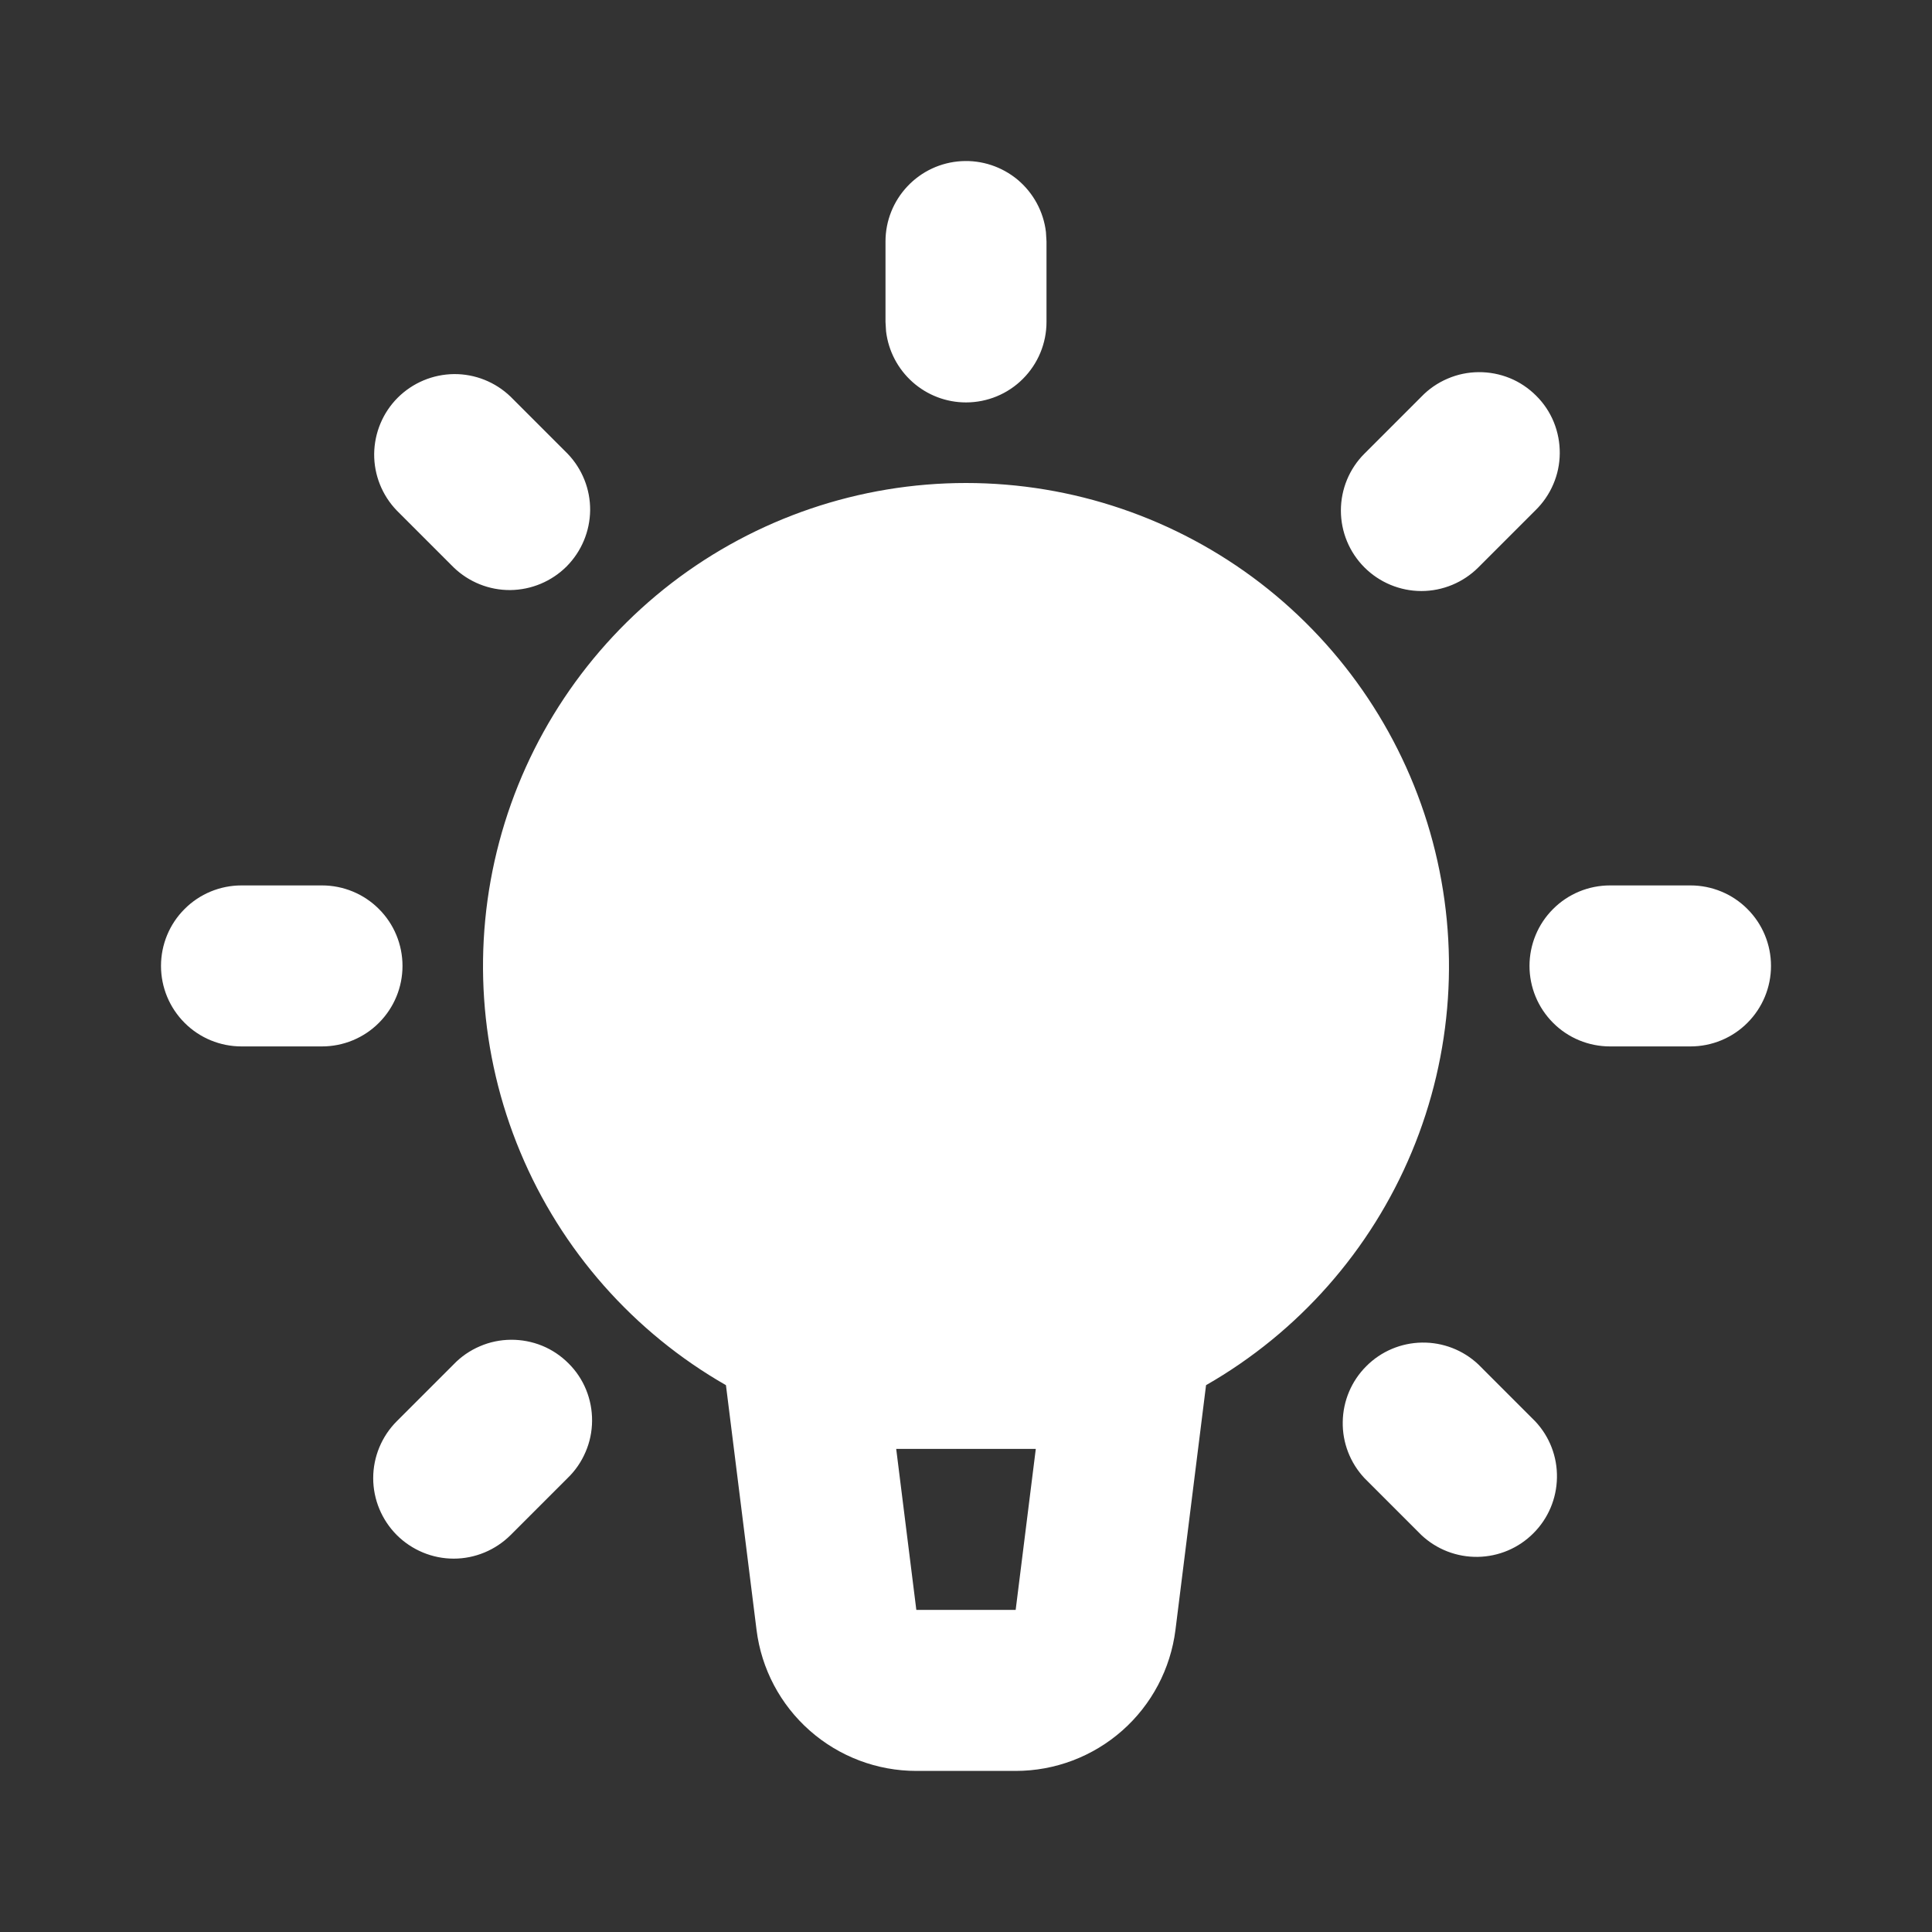 <svg width="24" height="24" viewBox="0 0 24 24" fill="none" xmlns="http://www.w3.org/2000/svg">
<rect x="0" y="0" width="24" height="24" fill="#333333" stroke="none"/>
<g clip-path="url(#clip0_0_124)">
<path fill-rule="evenodd" clip-rule="evenodd" d="M12 4.999C11.755 4.999 11.519 4.909 11.336 4.746C11.153 4.583 11.036 4.359 11.007 4.116L11 3.999L11 2.999C11 2.744 11.098 2.499 11.273 2.314C11.448 2.128 11.687 2.017 11.941 2.002C12.196 1.987 12.446 2.07 12.642 2.233C12.837 2.397 12.963 2.629 12.993 2.882L13 2.999L13 3.999C13 4.264 12.895 4.518 12.707 4.706C12.52 4.894 12.265 4.999 12 4.999ZM16.95 7.049C16.762 6.861 16.657 6.607 16.657 6.342C16.657 6.077 16.762 5.822 16.95 5.635L17.657 4.928C17.749 4.832 17.86 4.756 17.982 4.704C18.104 4.651 18.235 4.624 18.368 4.623C18.5 4.622 18.632 4.647 18.755 4.697C18.878 4.747 18.989 4.822 19.083 4.916C19.177 5.009 19.252 5.121 19.302 5.244C19.352 5.367 19.377 5.499 19.376 5.631C19.375 5.764 19.348 5.895 19.295 6.017C19.243 6.139 19.166 6.25 19.071 6.342L18.364 7.049C18.177 7.236 17.922 7.342 17.657 7.342C17.392 7.342 17.137 7.236 16.95 7.049ZM5.636 7.049L4.929 6.342C4.747 6.153 4.646 5.901 4.648 5.639C4.651 5.376 4.756 5.125 4.941 4.94C5.127 4.755 5.377 4.65 5.64 4.647C5.902 4.645 6.154 4.746 6.343 4.928L7.05 5.635C7.232 5.824 7.333 6.076 7.331 6.338C7.328 6.601 7.223 6.851 7.038 7.037C6.852 7.222 6.602 7.327 6.339 7.33C6.077 7.332 5.825 7.231 5.636 7.049ZM11.383 21.999C10.895 21.999 10.425 21.821 10.059 21.498C9.694 21.176 9.458 20.731 9.398 20.247L9.018 17.207C7.87 16.55 6.972 15.531 6.463 14.311C5.953 13.09 5.862 11.736 6.202 10.457C6.542 9.179 7.295 8.05 8.343 7.243C9.392 6.437 10.677 6 12 6C13.323 6 14.608 6.437 15.657 7.243C16.705 8.05 17.458 9.179 17.798 10.457C18.138 11.736 18.047 13.09 17.537 14.311C17.028 15.531 16.13 16.55 14.982 17.207L14.602 20.247C14.541 20.731 14.306 21.176 13.941 21.498C13.575 21.821 13.105 21.999 12.617 21.999L11.383 21.999ZM20 12.999C19.735 12.999 19.48 12.894 19.293 12.706C19.105 12.518 19 12.264 19 11.999C19 11.734 19.105 11.479 19.293 11.292C19.48 11.104 19.735 10.999 20 10.999L21 10.999C21.265 10.999 21.52 11.104 21.707 11.292C21.895 11.479 22 11.734 22 11.999C22 12.264 21.895 12.518 21.707 12.706C21.52 12.894 21.265 12.999 21 12.999L20 12.999ZM3 12.999C2.735 12.999 2.48 12.894 2.293 12.706C2.105 12.518 2 12.264 2 11.999C2 11.734 2.105 11.479 2.293 11.292C2.48 11.104 2.735 10.999 3 10.999L4 10.999C4.265 10.999 4.52 11.104 4.707 11.292C4.895 11.479 5 11.734 5 11.999C5 12.264 4.895 12.518 4.707 12.706C4.52 12.894 4.265 12.999 4 12.999L3 12.999ZM4.929 19.069C4.742 18.881 4.636 18.627 4.636 18.362C4.636 18.097 4.742 17.842 4.929 17.655L5.636 16.948C5.728 16.852 5.839 16.776 5.961 16.724C6.083 16.671 6.214 16.644 6.347 16.643C6.479 16.642 6.611 16.667 6.734 16.717C6.857 16.767 6.968 16.842 7.062 16.936C7.156 17.029 7.231 17.141 7.281 17.264C7.331 17.387 7.356 17.518 7.355 17.651C7.354 17.784 7.327 17.915 7.274 18.037C7.222 18.159 7.146 18.27 7.05 18.362L6.343 19.069C6.155 19.256 5.901 19.362 5.636 19.362C5.371 19.362 5.117 19.256 4.929 19.069ZM17.657 19.069L16.95 18.362C16.772 18.172 16.675 17.921 16.68 17.662C16.684 17.402 16.789 17.154 16.973 16.971C17.156 16.787 17.404 16.682 17.664 16.678C17.924 16.674 18.175 16.771 18.364 16.949L19.071 17.656C19.249 17.845 19.346 18.096 19.341 18.356C19.337 18.616 19.232 18.864 19.048 19.047C18.865 19.231 18.617 19.336 18.357 19.34C18.097 19.344 17.846 19.247 17.657 19.069ZM11.383 19.999L12.617 19.999L12.867 17.999L11.133 17.999L11.383 19.999Z" fill="white"/>
</g>
<defs>
<clipPath id="clip0_0_124">
<rect width="24" height="24" fill="white"/>
</clipPath>
</defs>
</svg>
